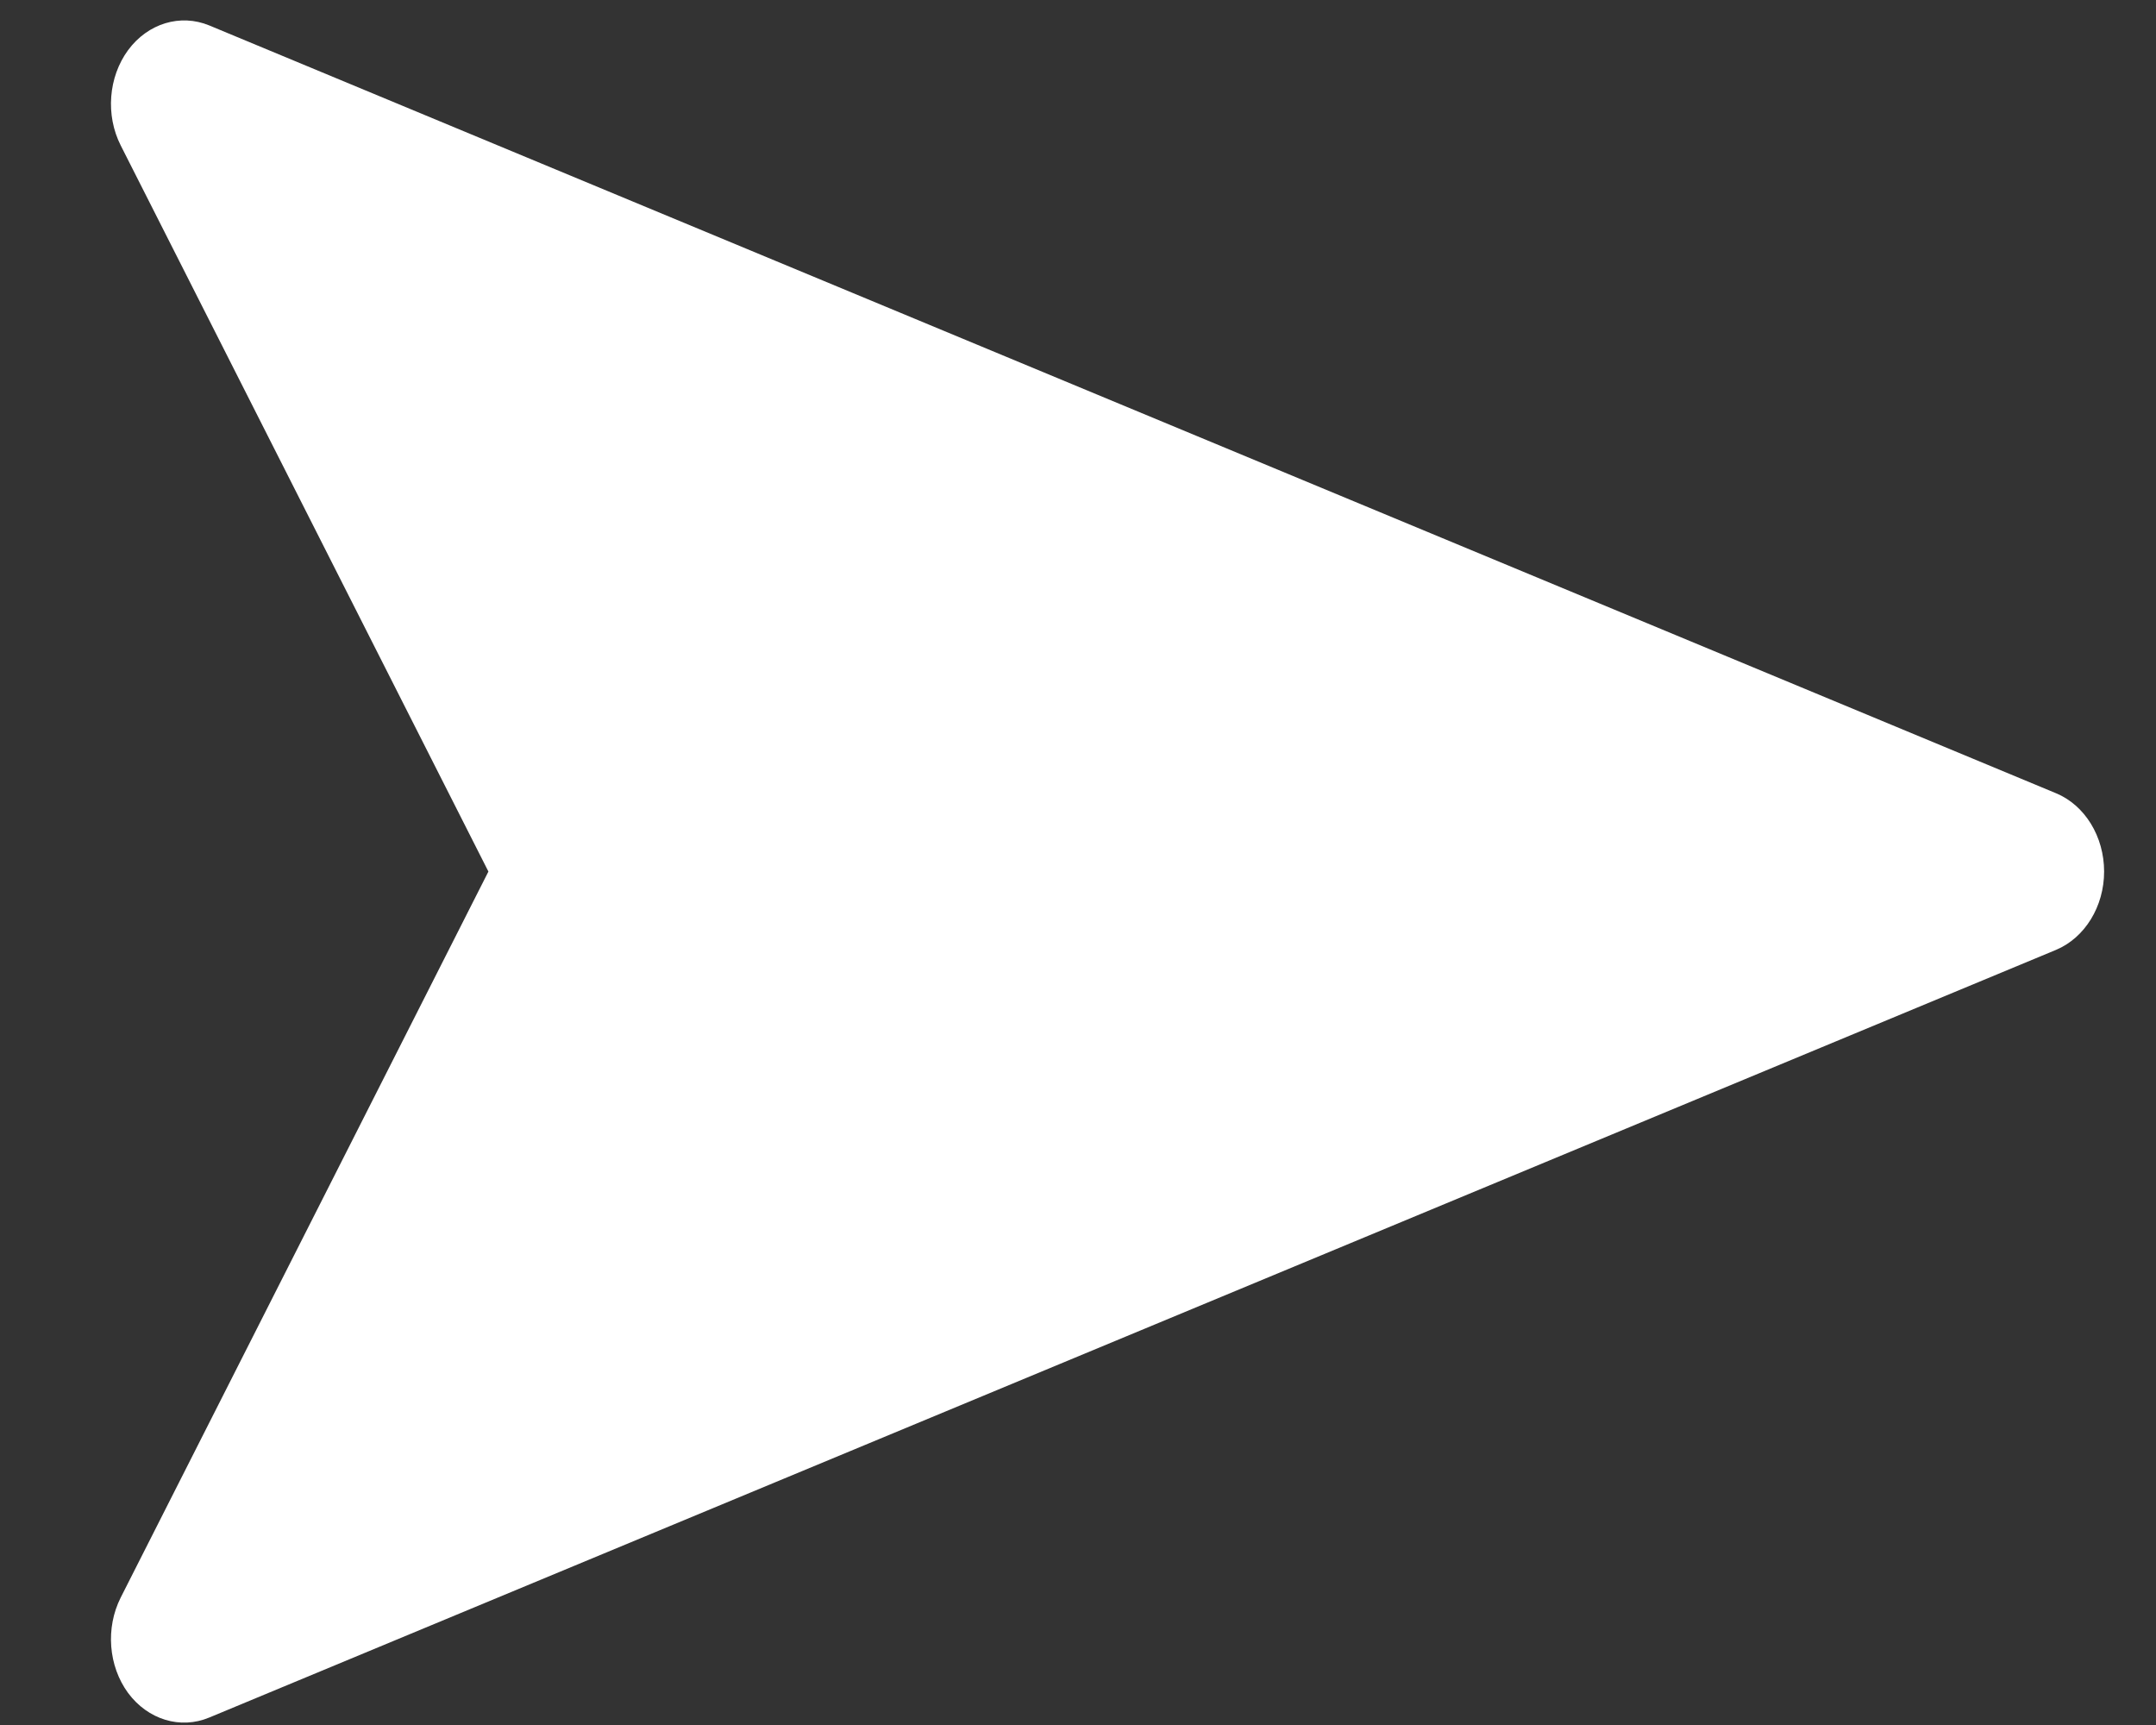 <svg width="15" height="12" viewBox="0 0 15 12" fill="none" xmlns="http://www.w3.org/2000/svg">
<rect x="0" y="0" width="15" height="12" fill="#333333" stroke="none"/>
<path d="M13.5 5.99L2 0.99H1.5L4 5.99L1.5 10.99L13.5 5.99Z" fill="white"/>
<path fill-rule="evenodd" clip-rule="evenodd" d="M14.639 6.063C14.639 6.306 14.505 6.524 14.304 6.608L1.456 11.948C1.255 12.032 1.029 11.963 0.891 11.777C0.754 11.59 0.733 11.325 0.84 11.113L3.398 6.063L0.84 1.012C0.733 0.801 0.754 0.536 0.891 0.349C1.029 0.162 1.255 0.094 1.456 0.177L14.304 5.518C14.505 5.601 14.639 5.819 14.639 6.063ZM2.423 1.814L4.428 5.773C4.519 5.952 4.519 6.173 4.428 6.353L2.423 10.311L12.643 6.063L2.423 1.814Z" fill="white"/>
</svg>
